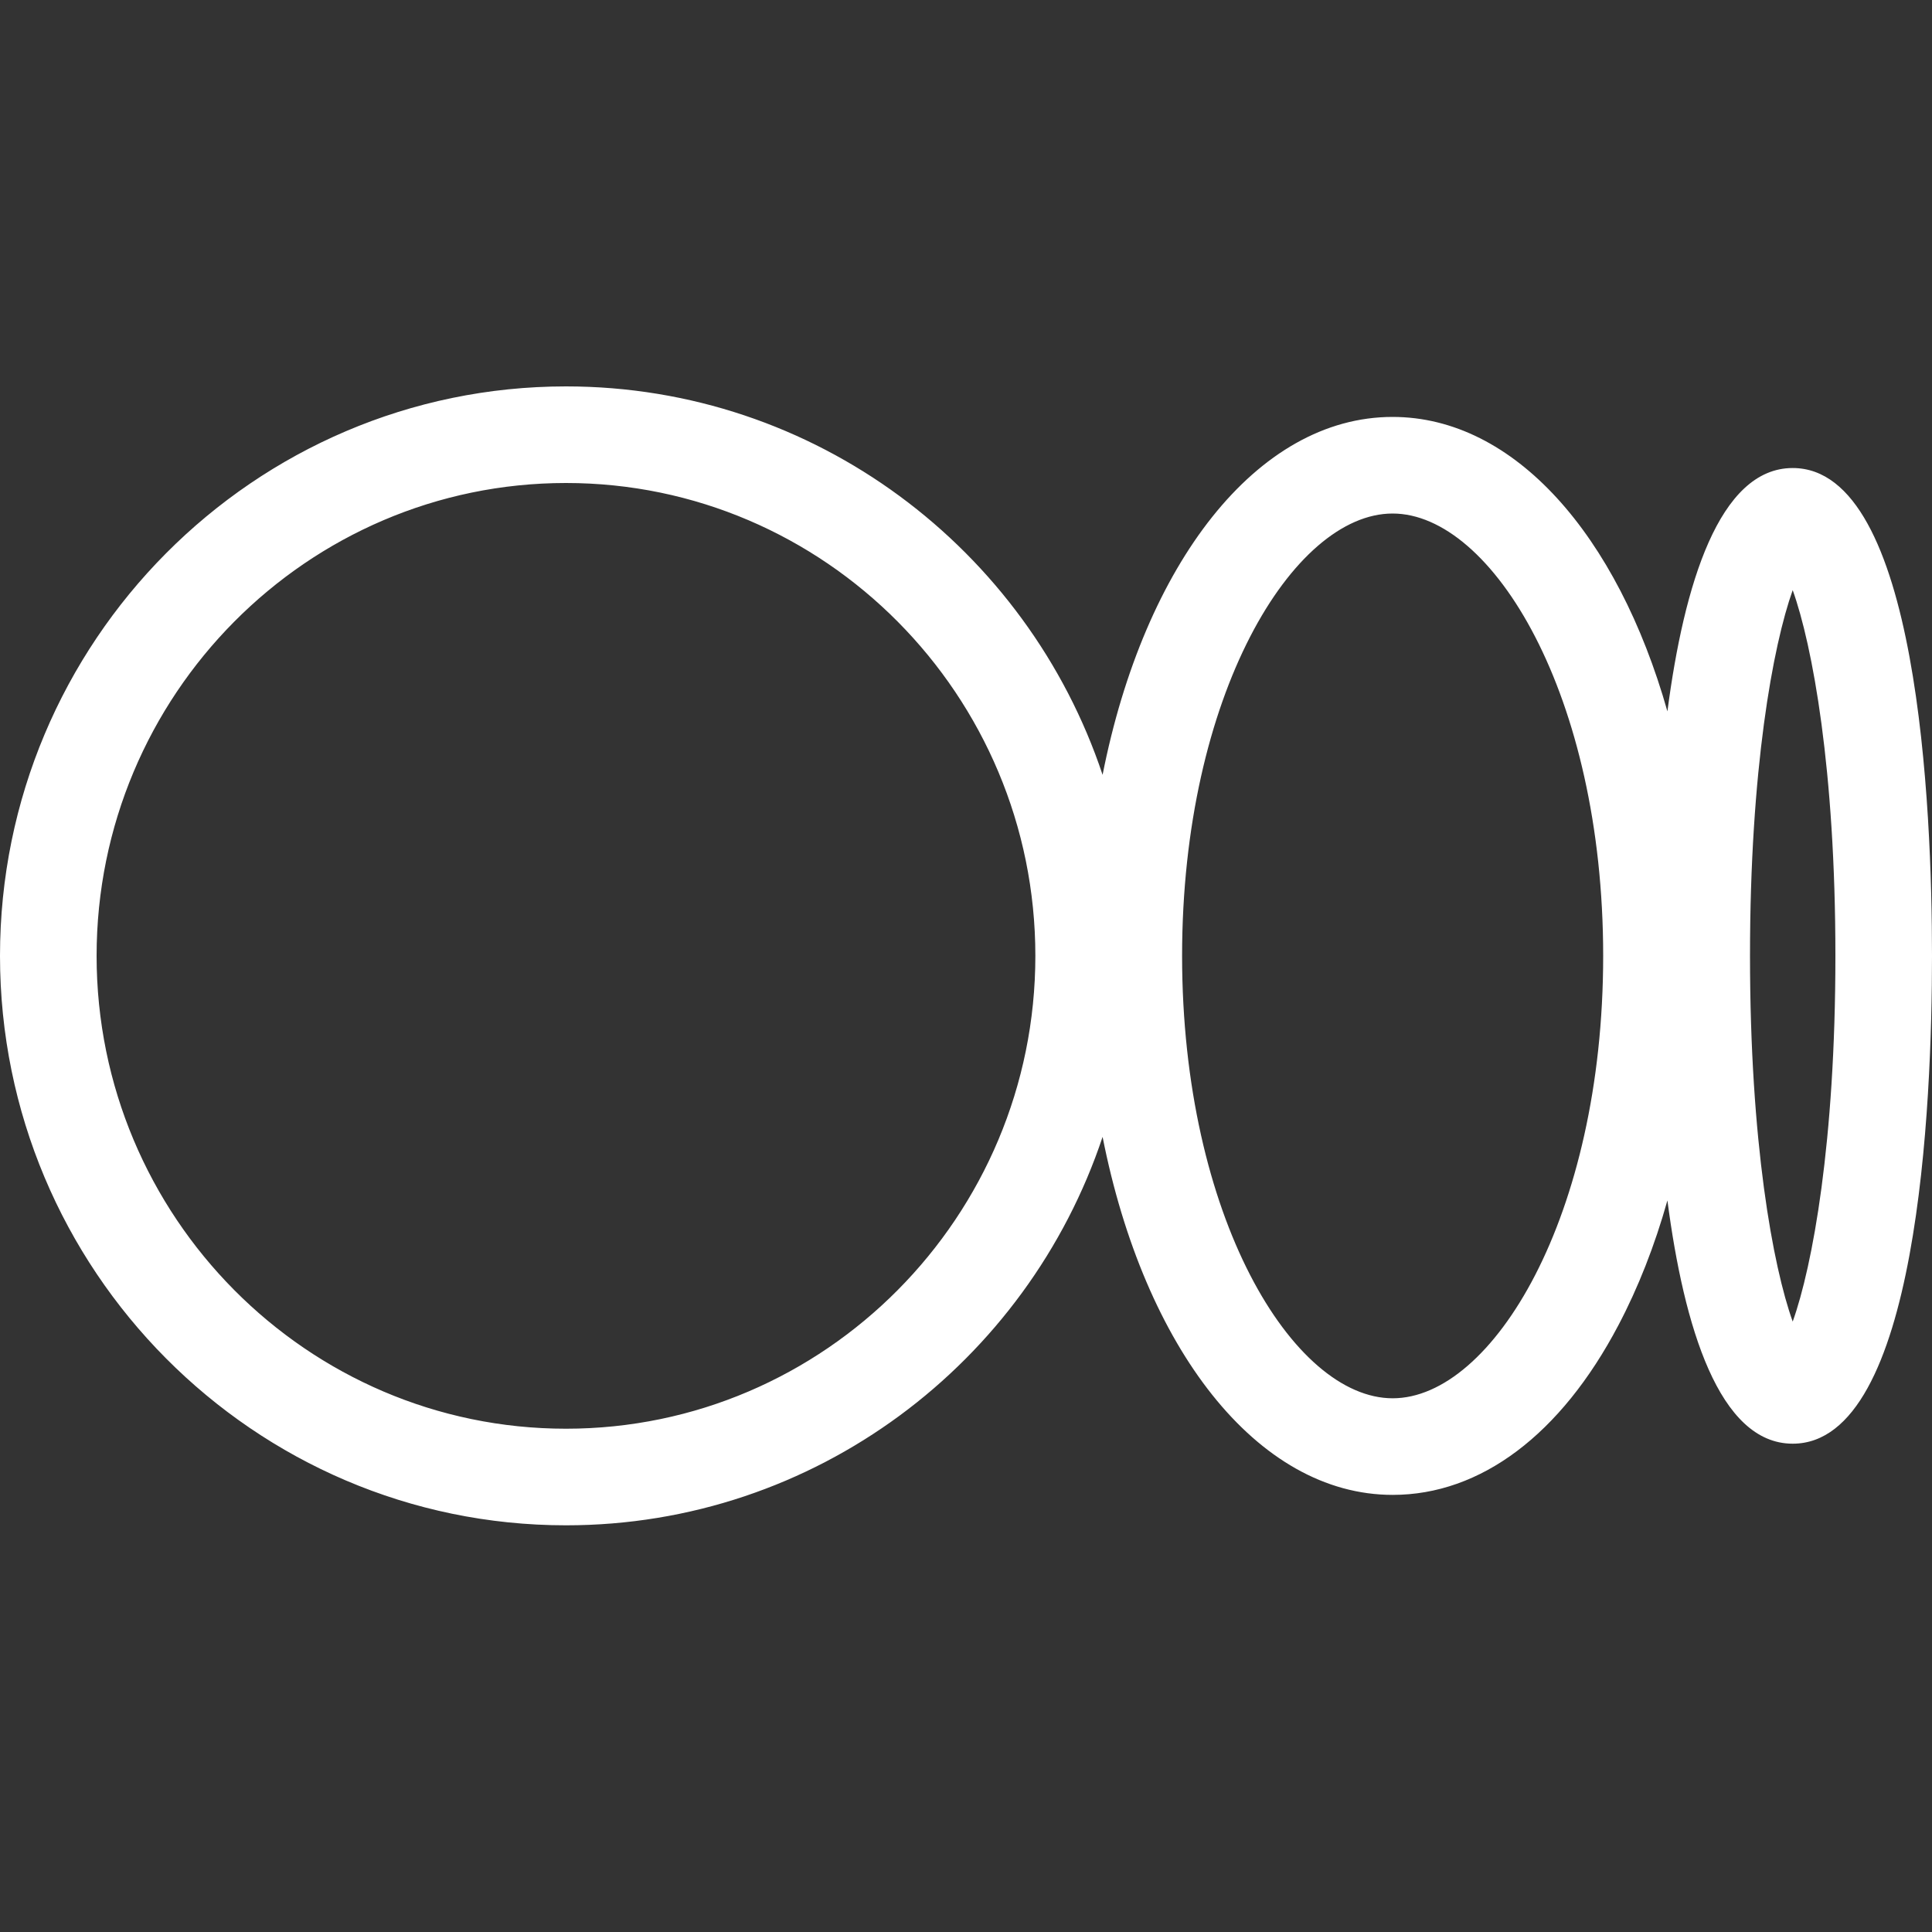 <?xml version="1.0" encoding="UTF-8"?>
<svg width="20px" height="20px" viewBox="0 0 20 20" version="1.1" xmlns="http://www.w3.org/2000/svg" xmlns:xlink="http://www.w3.org/1999/xlink">
    <rect x="0" y="0" width="20" height="20" fill="#333333" stroke="none"/>
    <title>medium-2</title>
    <g id="medium-2" stroke="none" stroke-width="1" fill="none" fill-rule="evenodd">
        <path d="M18.558,6.109 C18.353,6.683 18.116,7.967 18.116,9.895 C18.116,11.824 18.353,13.108 18.558,13.681 C18.763,13.108 19,11.824 19,9.895 C19,7.966 18.763,6.682 18.558,6.109 M14.416,5.316 C13.386,5.316 12.237,7.196 12.237,9.895 C12.237,12.594 13.386,14.475 14.417,14.475 C15.448,14.475 16.596,12.594 16.596,9.895 C16.596,7.196 15.447,5.316 14.416,5.316 M5.859,5 C3.18,5 1,7.196 1,9.895 C1,12.594 3.18,14.79 5.859,14.79 C8.538,14.79 10.718,12.594 10.718,9.895 C10.718,7.196 8.538,5 5.859,5 M5.859,15.79 C2.629,15.79 0,13.146 0,9.895 C0,6.644 2.629,4 5.859,4 C8.439,4 10.635,5.686 11.414,8.021 C11.844,5.841 13.01,4.316 14.416,4.316 C15.677,4.316 16.744,5.54 17.261,7.364 C17.432,6.055 17.796,4.845 18.558,4.845 C19.86,4.845 20,8.377 20,9.895 C20,11.414 19.86,14.945 18.558,14.945 C17.796,14.945 17.432,13.735 17.261,12.427 C17.129,12.896 16.958,13.331 16.753,13.72 C16.157,14.852 15.327,15.475 14.417,15.475 C13.01,15.475 11.844,13.949 11.414,11.769 C10.635,14.104 8.439,15.79 5.859,15.79" id="Fill-1" fill="#FFFFFF"></path>
    </g>
</svg>